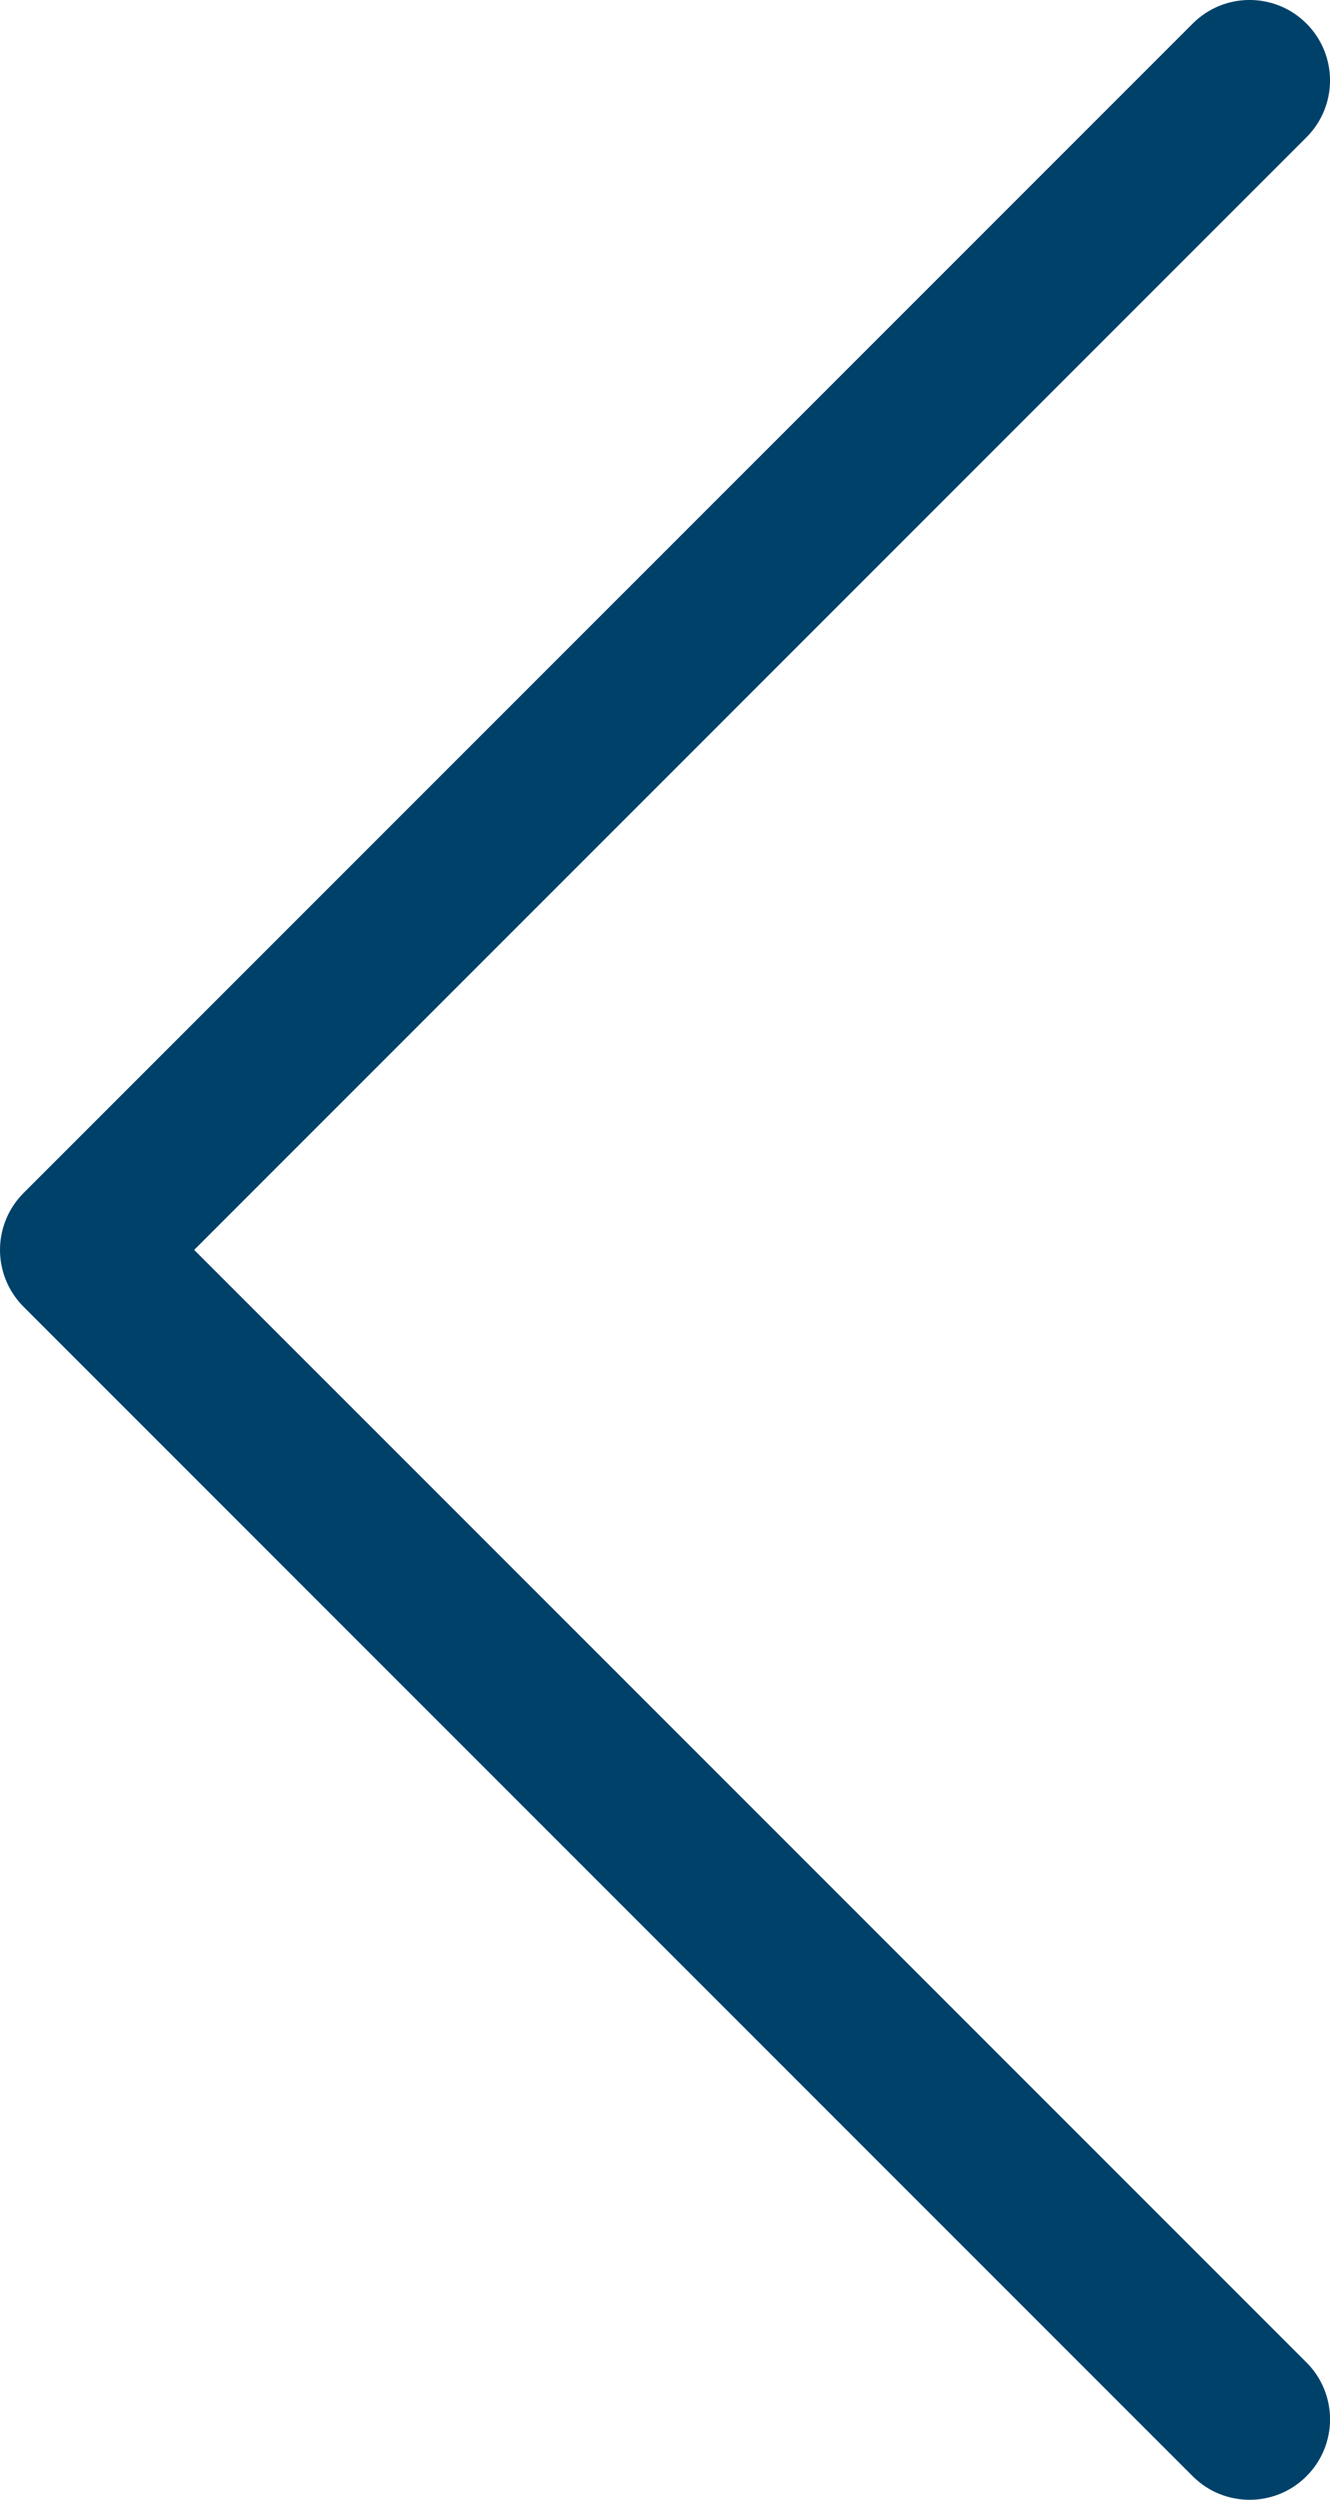 <?xml version="1.0" encoding="utf-8"?>
<!-- Generator: Adobe Illustrator 16.0.4, SVG Export Plug-In . SVG Version: 6.00 Build 0)  -->
<!DOCTYPE svg PUBLIC "-//W3C//DTD SVG 1.1 Tiny//EN" "http://www.w3.org/Graphics/SVG/1.1/DTD/svg11-tiny.dtd">
<svg version="1.1" baseProfile="tiny" id="Layer_1" xmlns="http://www.w3.org/2000/svg" xmlns:xlink="http://www.w3.org/1999/xlink"
	 x="0px" y="0px" width="41.341px" height="77.682px" viewBox="0 0 41.341 77.682" xml:space="preserve">
<g>
	<g>
		<path fill="#00416A" d="M38.842,77.682c-0.64,0-1.28-0.244-1.768-0.732L0.732,40.608C0.263,40.14,0,39.504,0,38.841
			s0.263-1.299,0.732-1.768L37.074,0.732c0.976-0.977,2.56-0.977,3.535,0c0.977,0.976,0.977,2.559,0,3.535L6.036,38.841
			l34.574,34.573c0.977,0.976,0.977,2.559,0,3.535C40.122,77.438,39.481,77.682,38.842,77.682z"/>
	</g>
</g>
</svg>
